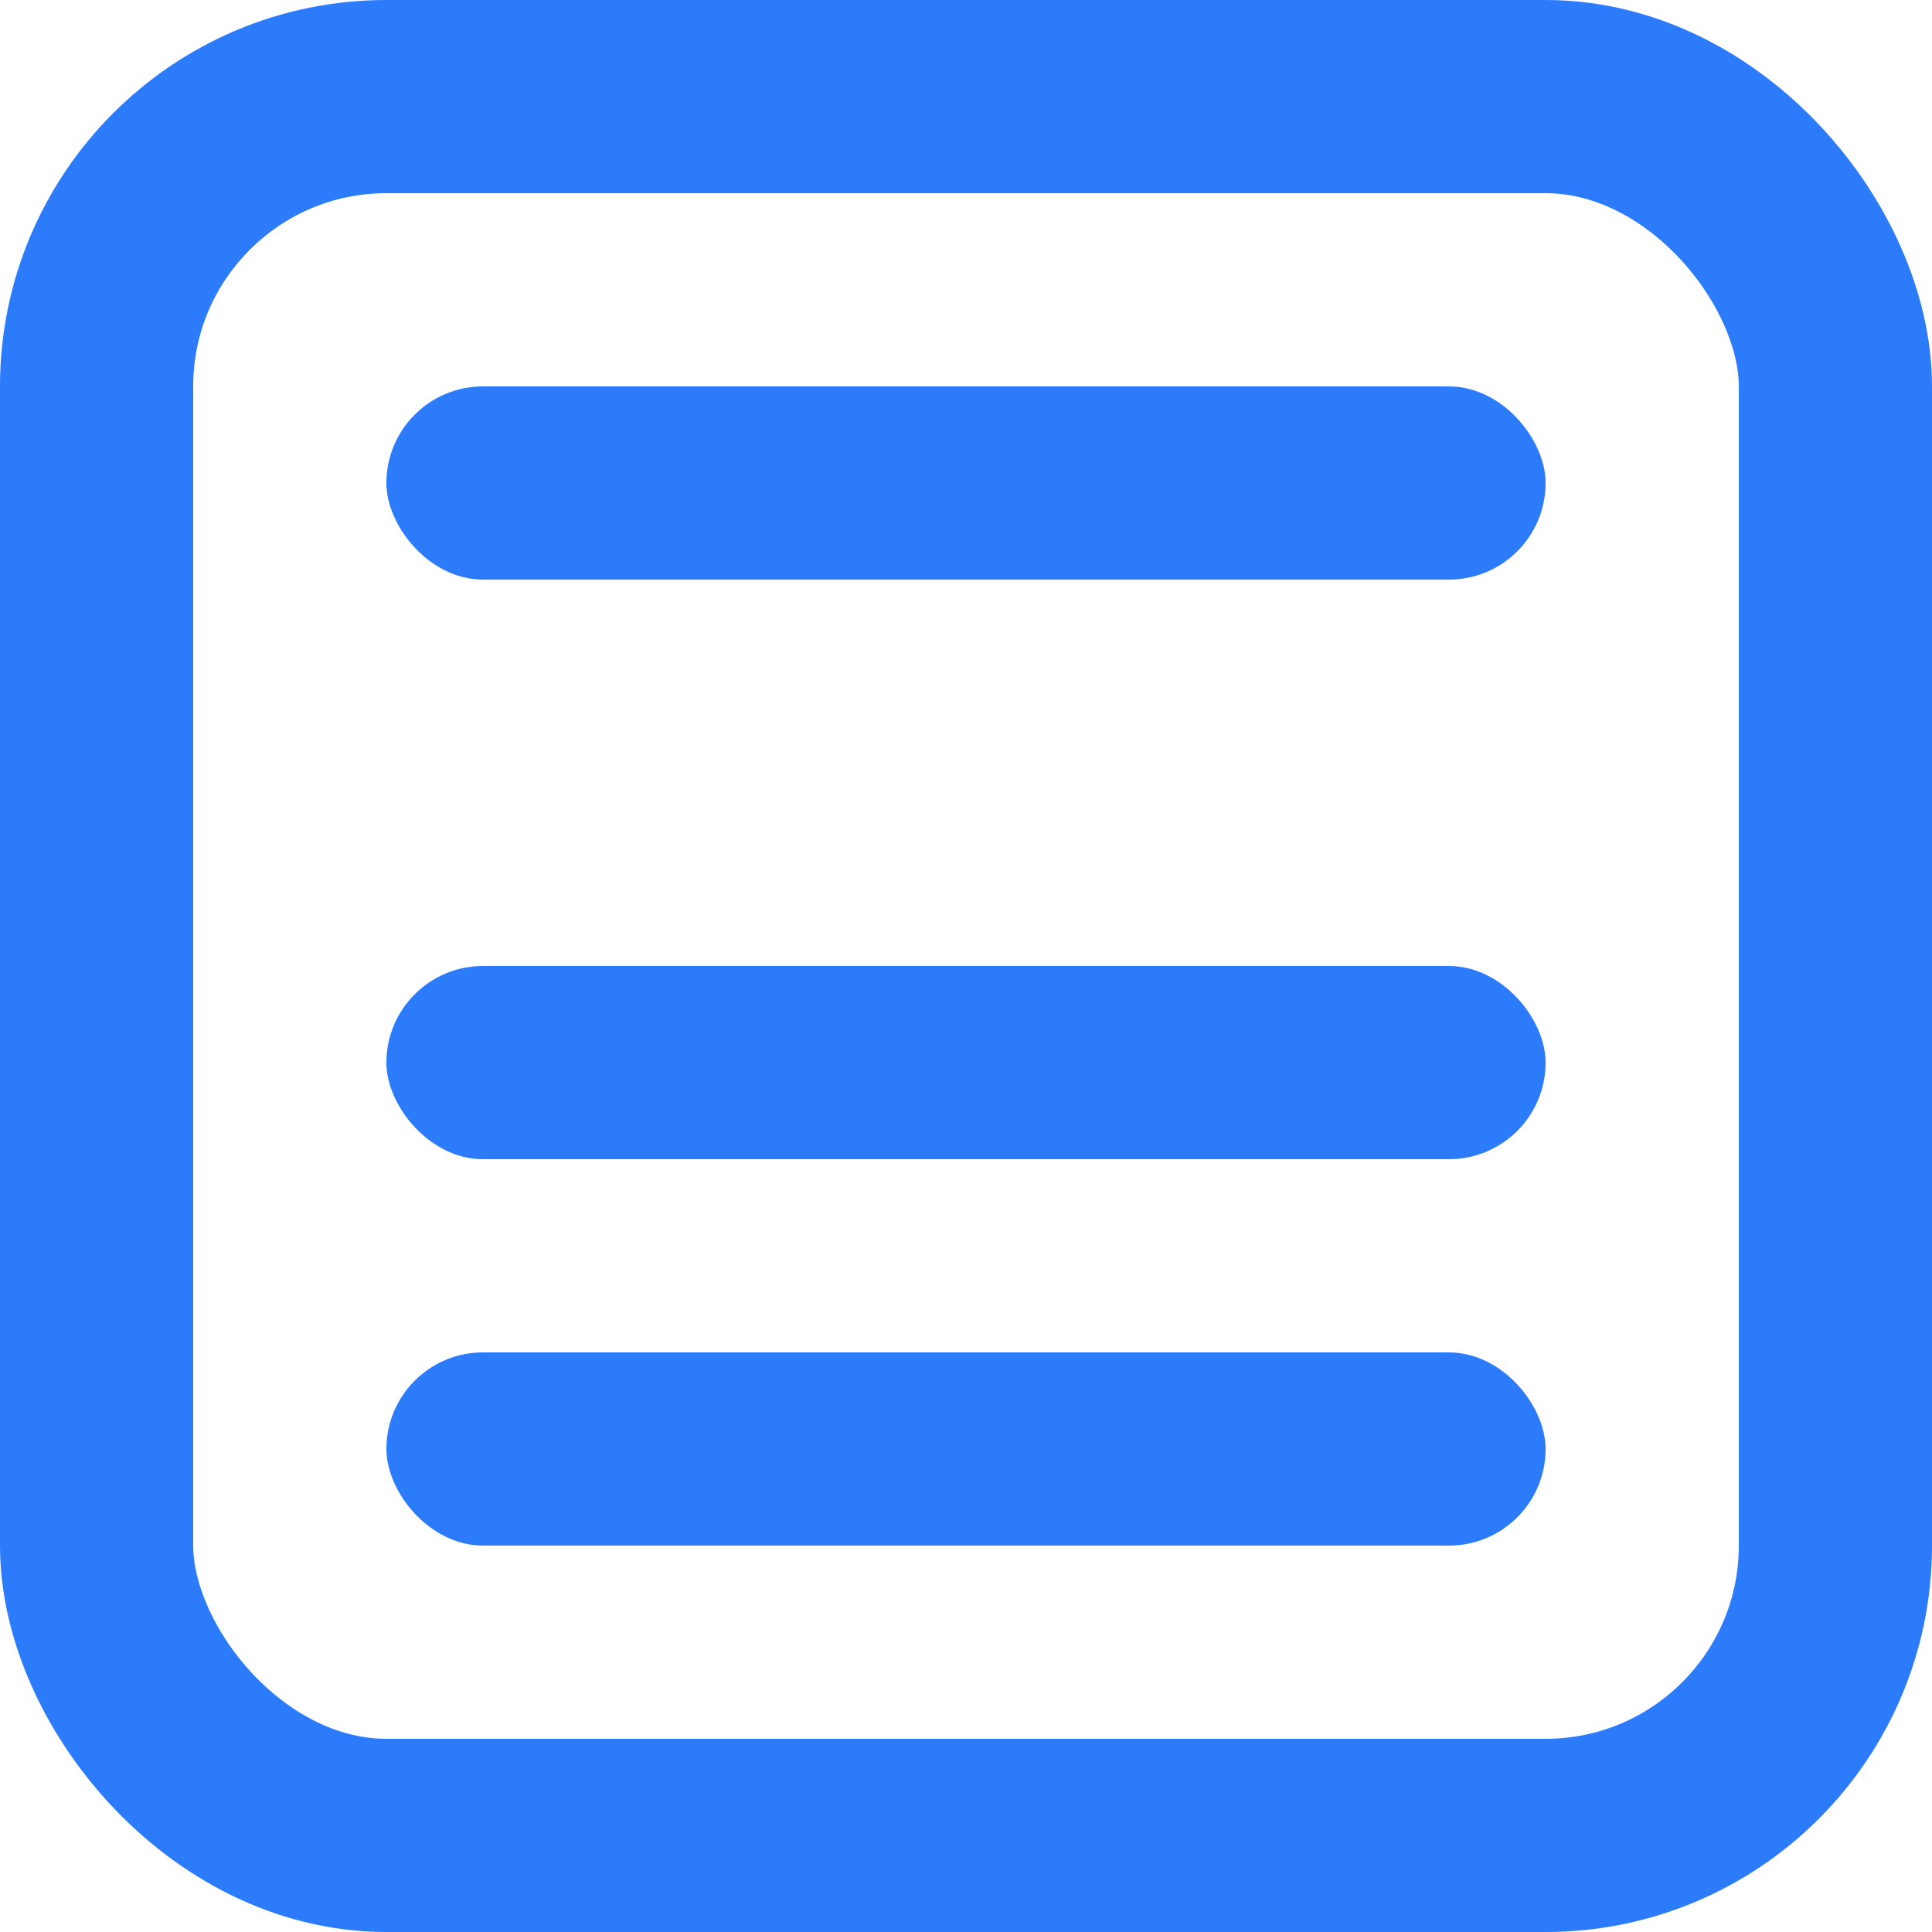 <svg width="10" height="10" fill="none" xmlns="http://www.w3.org/2000/svg"><rect x=".5" y=".5" width="9" height="9" rx="1.5" stroke="#2B7BFB"/><rect x="2" y="2" width="6" height="1" rx=".5" fill="#2B7BFB"/><rect x="2" y="5" width="6" height="1" rx=".5" fill="#2B7BFB"/><rect x="2" y="7" width="6" height="1" rx=".5" fill="#2B7BFB"/></svg>